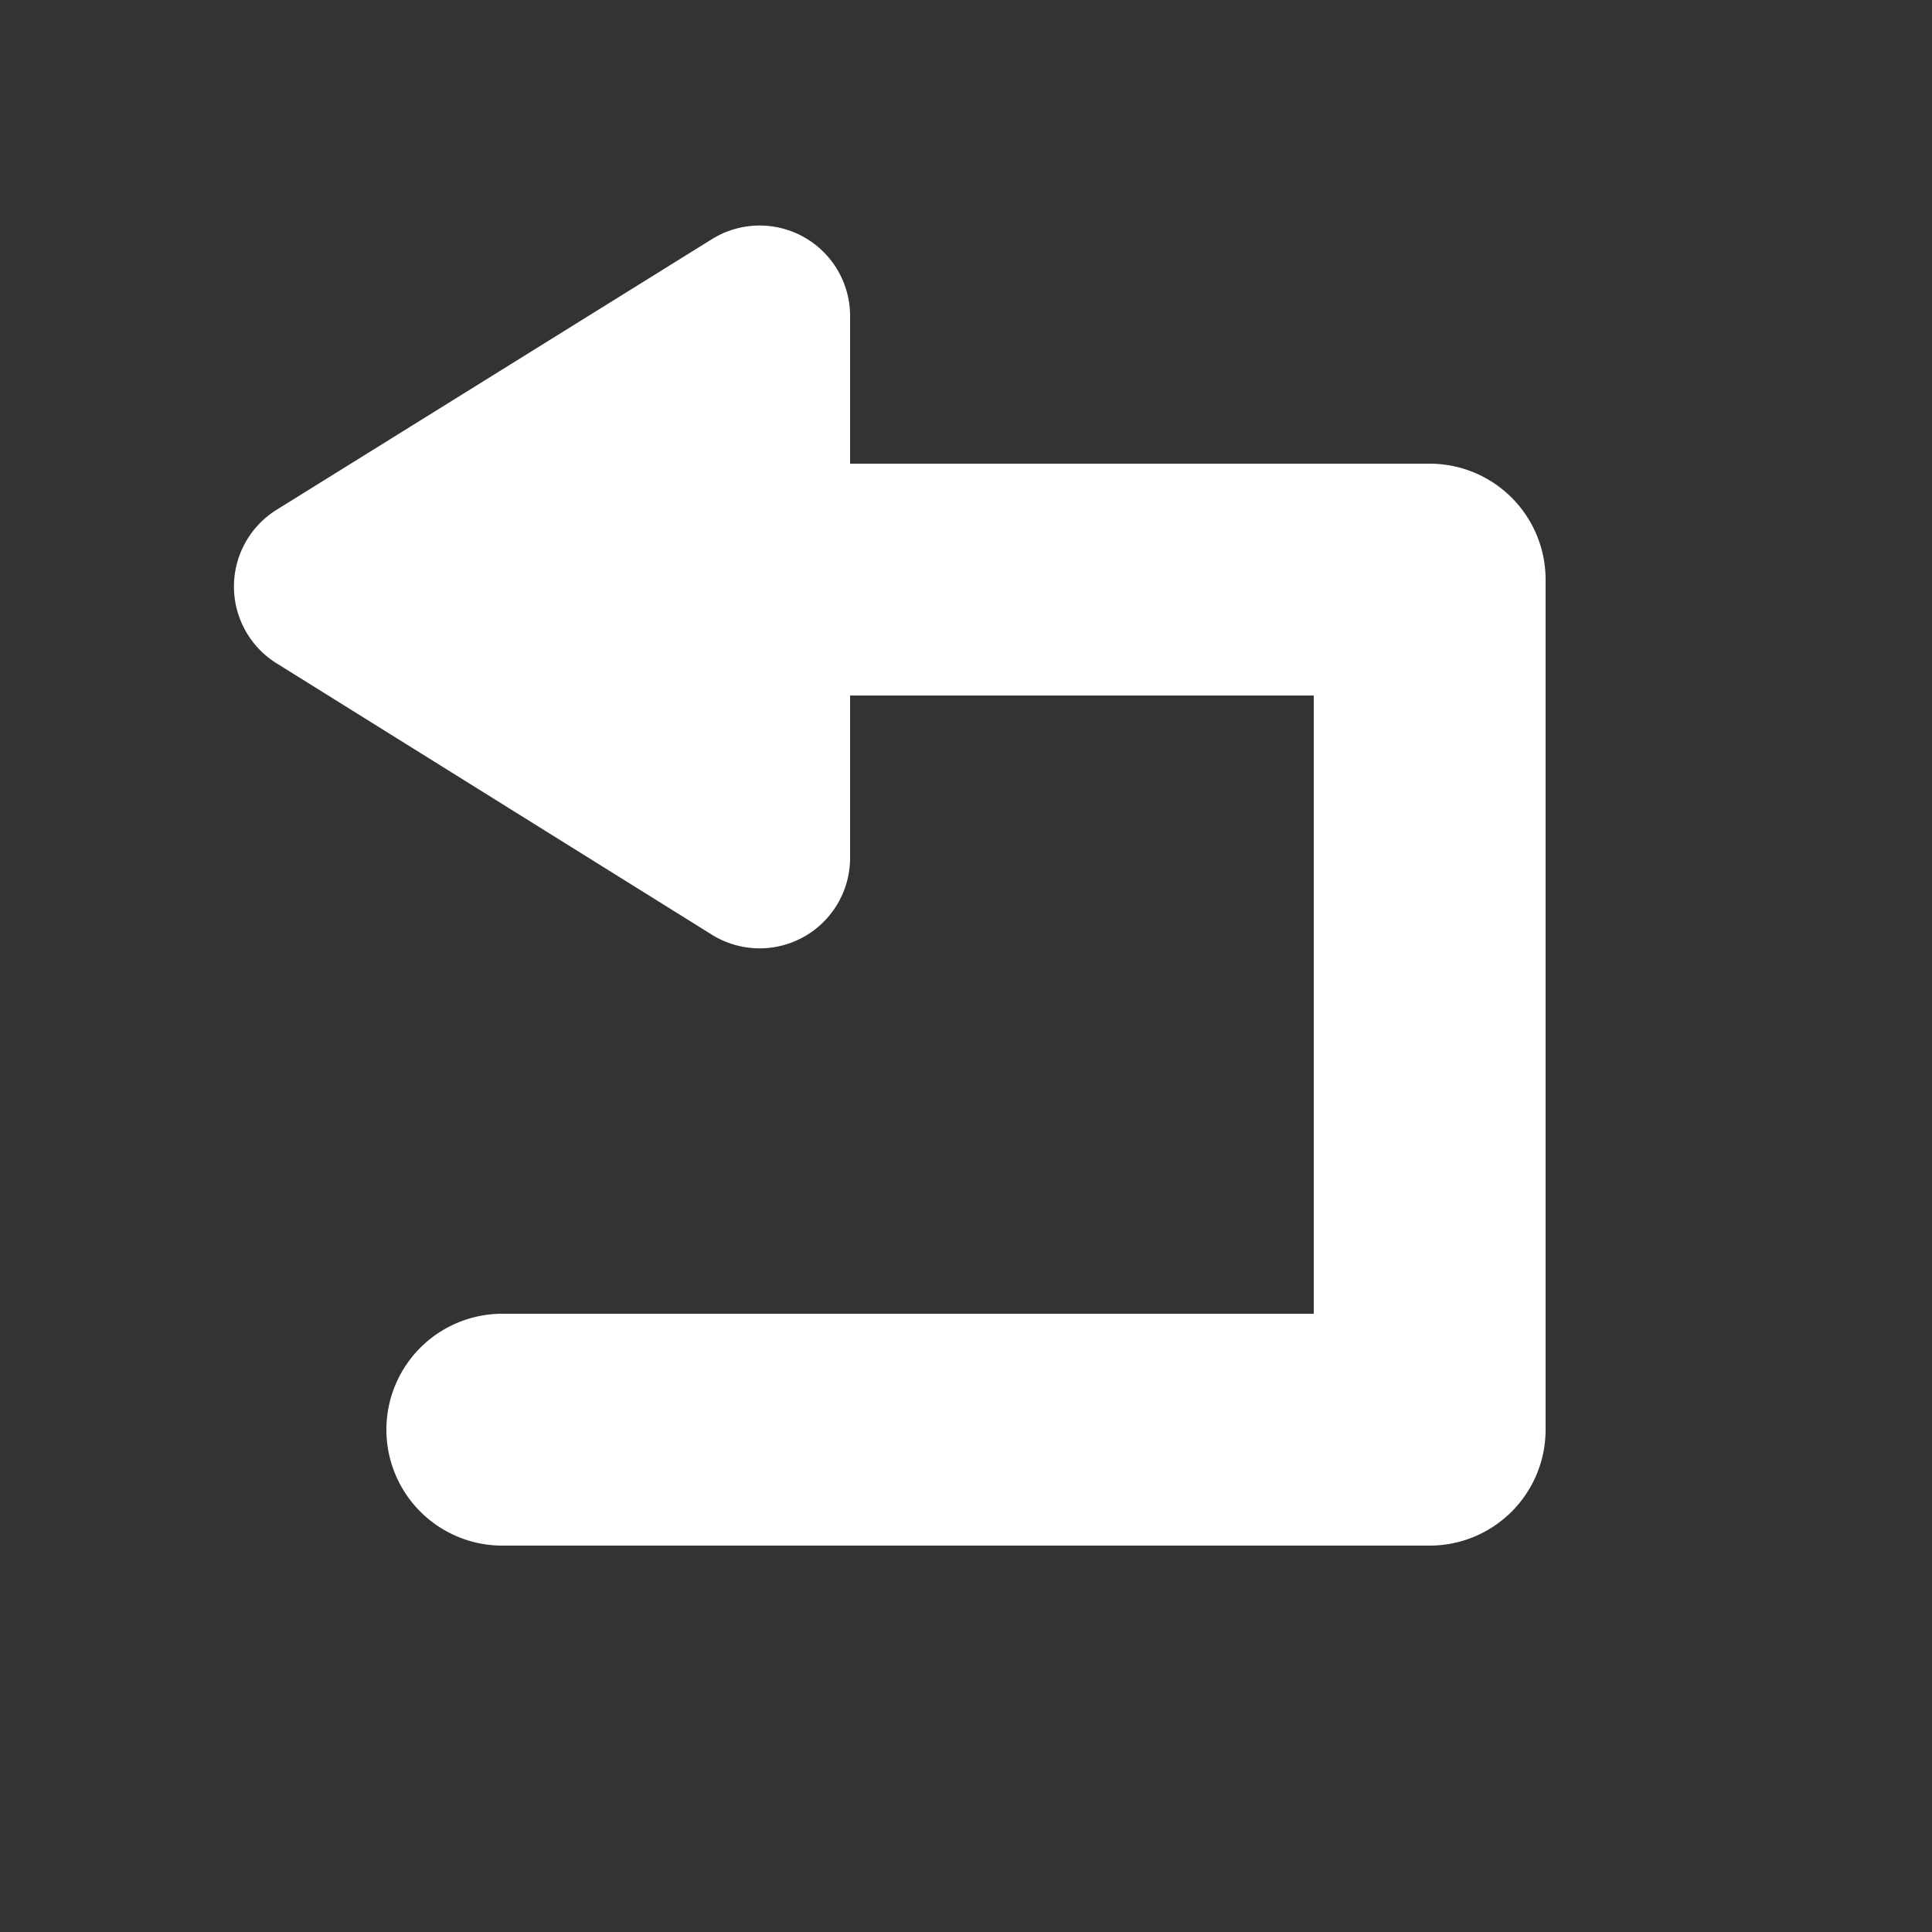 <svg id="Icon" xmlns="http://www.w3.org/2000/svg" viewBox="0 0 25 25"><rect x="0" y="0" width="25" height="25" fill="#333333" stroke="none"/><defs><style>.cls-1{fill:#fff;}</style></defs><title>Icon</title><path class="cls-1" d="M20,7.5v11A1.5,1.5,0,0,1,18.5,20H6.5a1.5,1.5,0,0,1,0-3H17V9H11v2.1a1.17,1.17,0,0,1-1.78,1L3.59,8.59a1.17,1.17,0,0,1,0-2l5.63-3.5A1.17,1.17,0,0,1,11,4.1V6h7.5A1.5,1.5,0,0,1,20,7.5Z"/></svg>